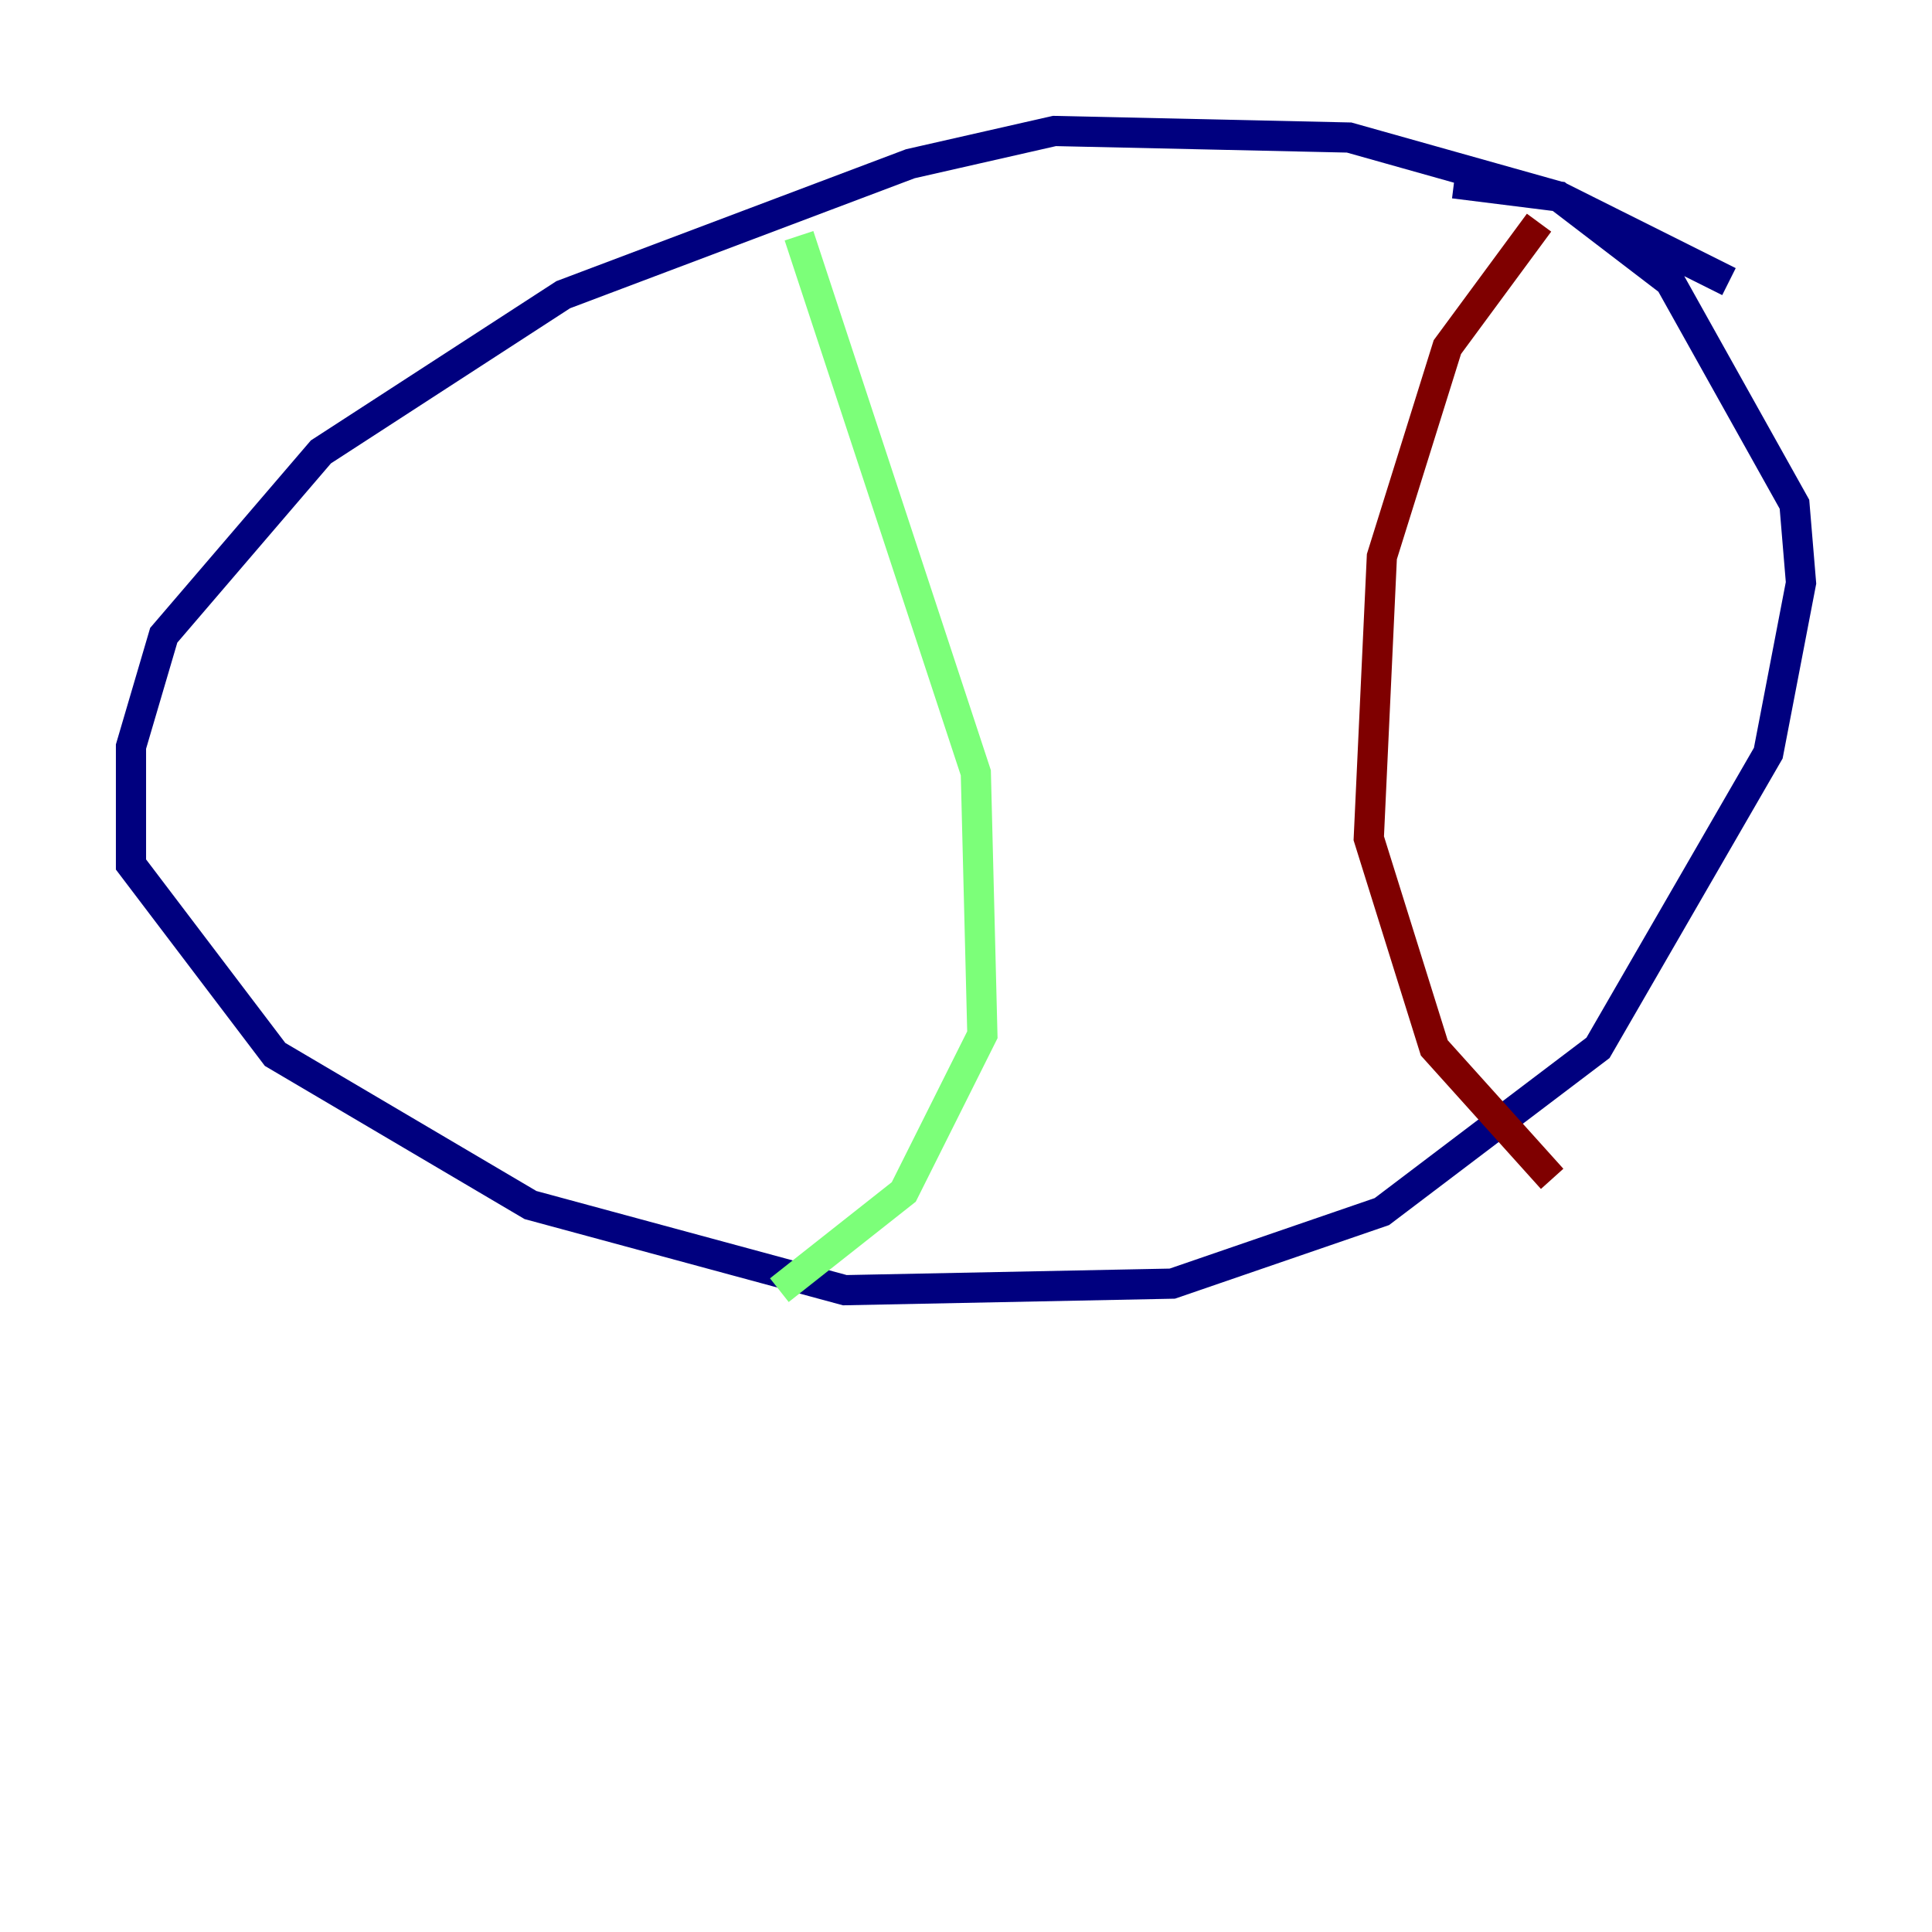 <?xml version="1.0" encoding="utf-8" ?>
<svg baseProfile="tiny" height="128" version="1.2" viewBox="0,0,128,128" width="128" xmlns="http://www.w3.org/2000/svg" xmlns:ev="http://www.w3.org/2001/xml-events" xmlns:xlink="http://www.w3.org/1999/xlink"><defs /><polyline fill="none" points="114.549,18.658 103.268,13.017 89.383,9.112 69.858,8.678 60.312,10.848 37.315,19.525 21.261,29.939 10.848,42.088 8.678,49.464 8.678,57.275 18.224,69.858 35.146,79.837 55.973,85.478 77.668,85.044 91.552,80.271 105.871,69.424 117.153,49.898 119.322,38.617 118.888,33.41 110.644,18.658 103.268,13.017 96.325,12.149" stroke="#00007f" stroke-width="2" /><polyline fill="none" points="52.936,15.62 64.651,51.2 65.085,68.556 59.878,78.969 51.634,85.478" stroke="#7cff79" stroke-width="2" /><polyline fill="none" points="101.966,14.752 95.891,22.997 91.552,36.881 90.685,55.539 95.024,69.424 102.834,78.102" stroke="#7f0000" stroke-width="2" /></svg>